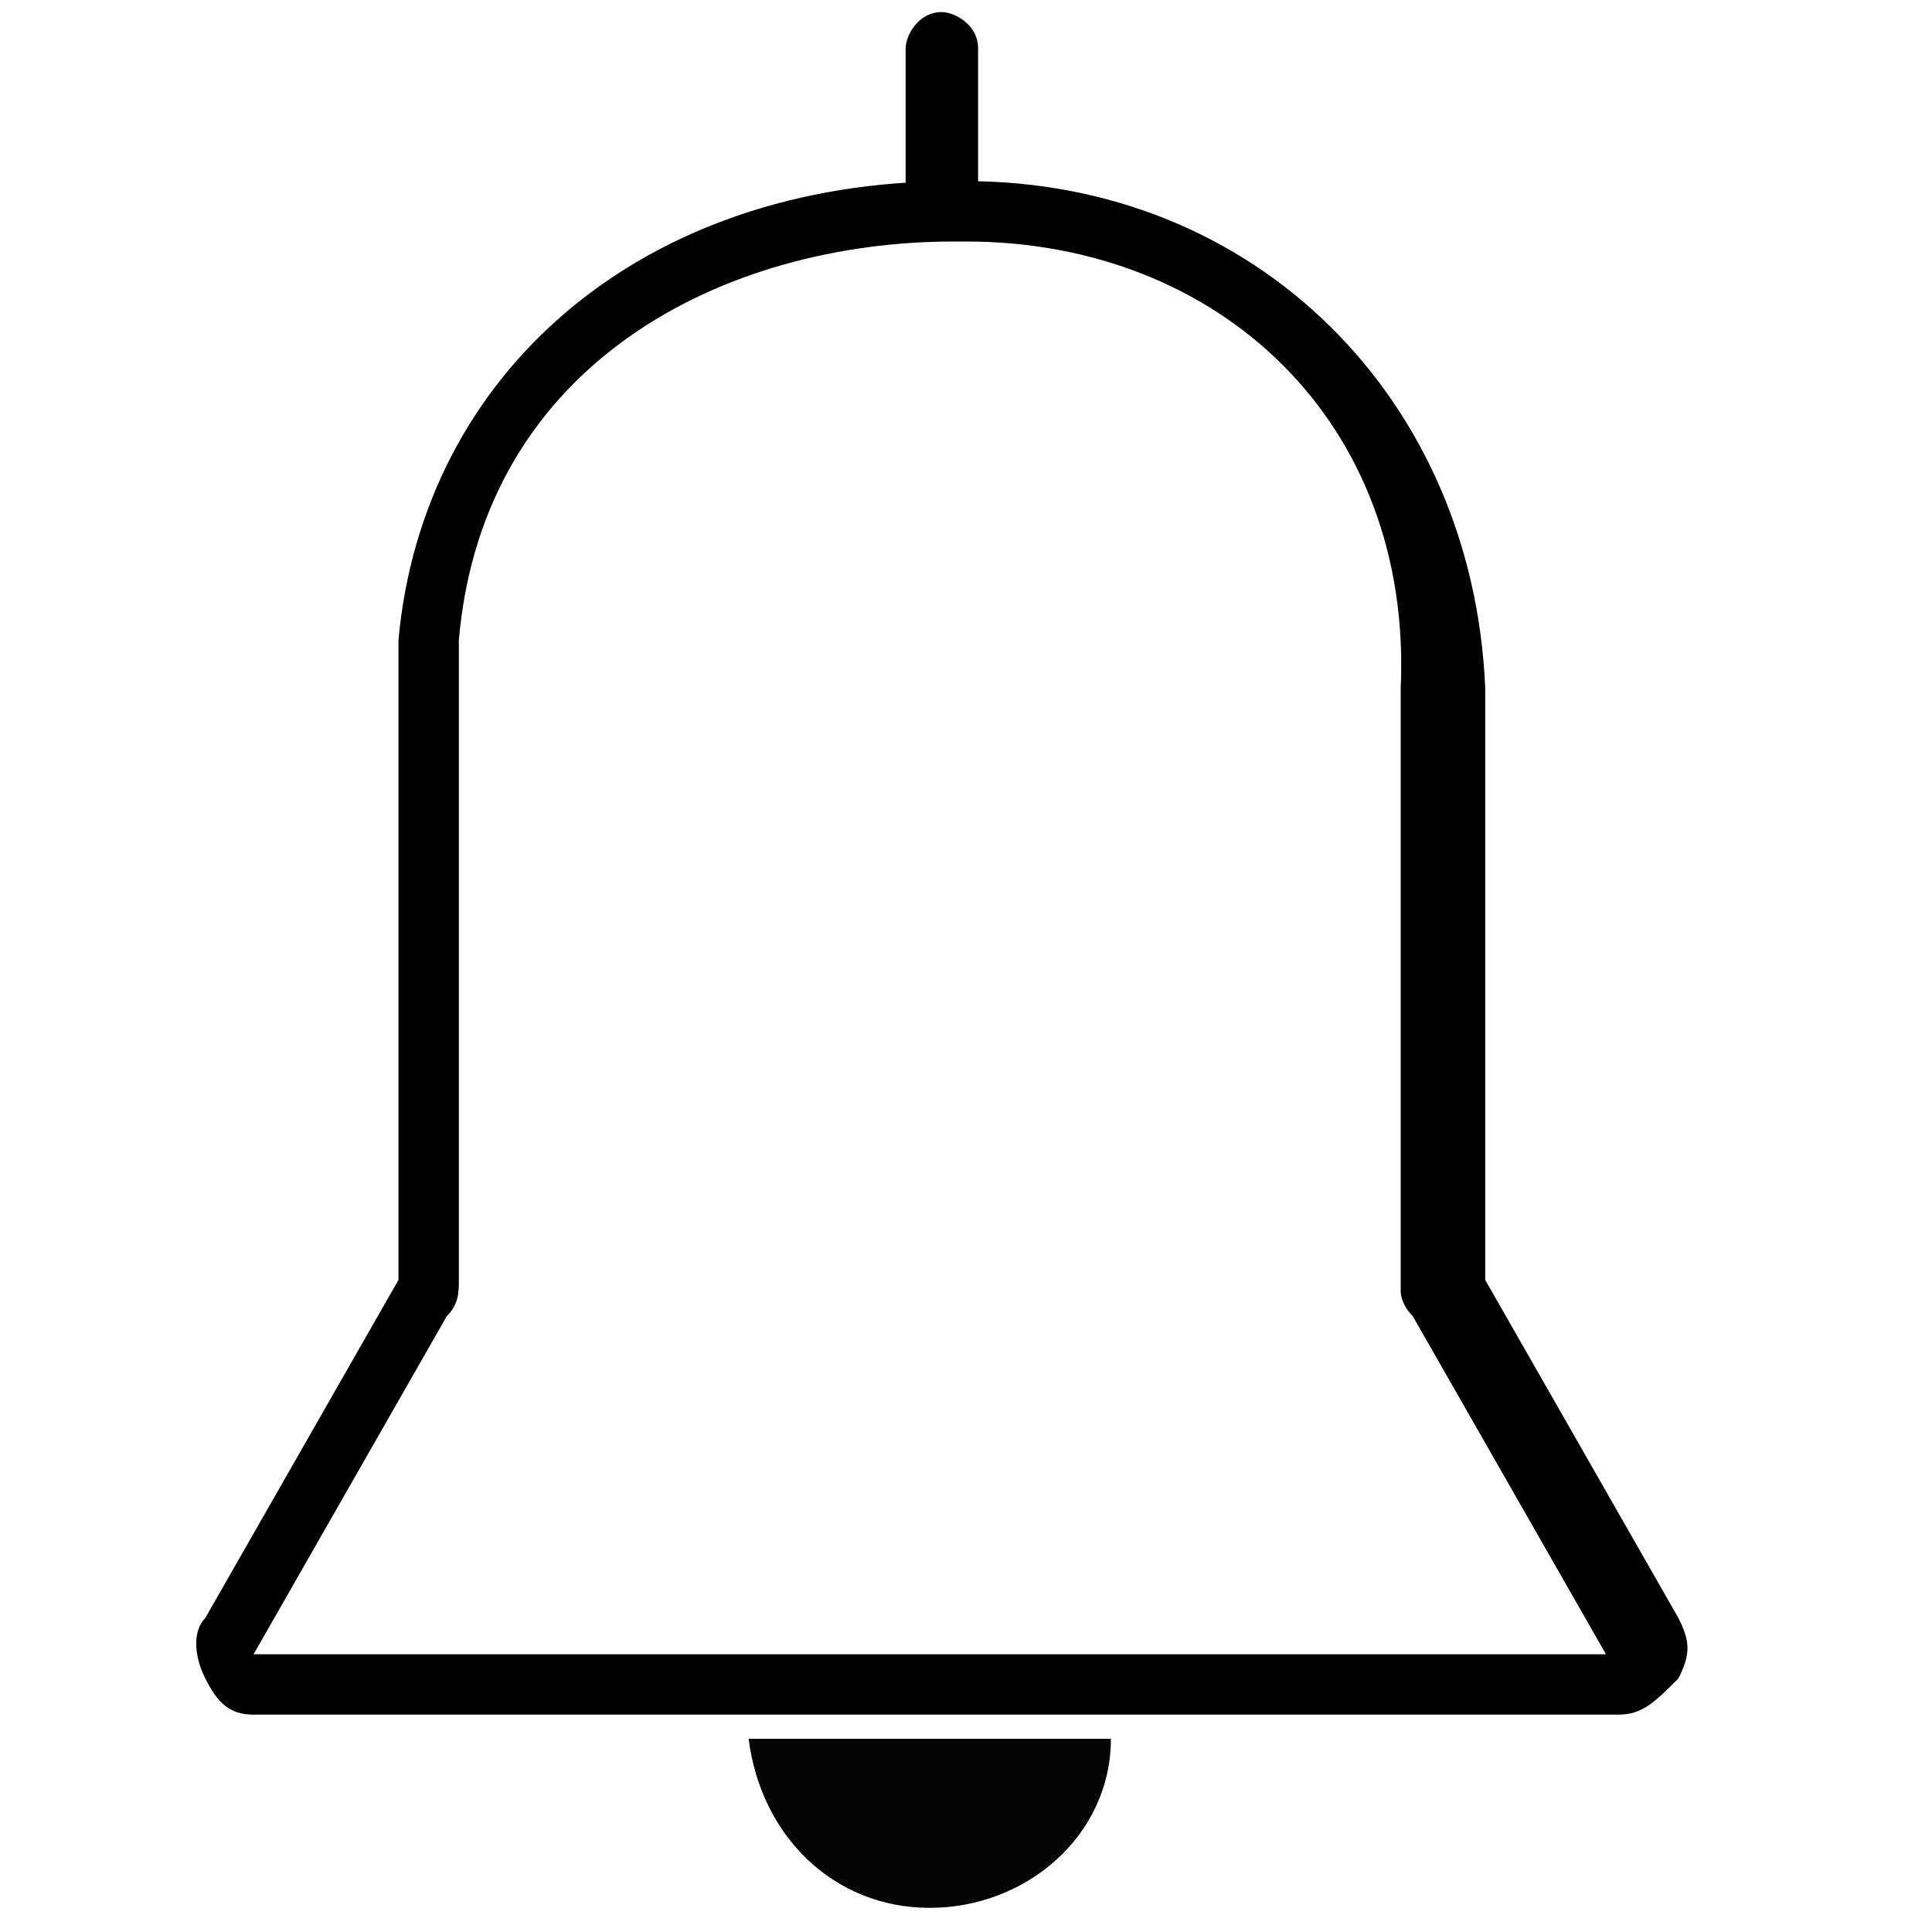 <?xml version="1.0" encoding="utf-8"?>
<!-- Generator: Adobe Illustrator 21.0.2, SVG Export Plug-In . SVG Version: 6.00 Build 0)  -->
<svg version="1.1" id="Layer_9" xmlns="http://www.w3.org/2000/svg" xmlns:xlink="http://www.w3.org/1999/xlink" x="0px" y="0px"
	 viewBox="0 0 16 16" style="enable-background:new 0 0 16 16;" xml:space="preserve">
<style type="text/css">
	.st0{fill:#050505;}
</style>
<g>
	<g>
		<path d="M13.4,14.2H2.1c-0.2,0-0.3-0.1-0.4-0.3c-0.1-0.2-0.1-0.4,0-0.5l1.6-2.8c0,0,0,0,0,0l0-5.3c0.2-2.2,2-3.8,4.6-3.8
			c0,0,0,0,0.1,0c2.4,0,4.2,1.8,4.3,4.2l0,4.9l1.6,2.8c0.1,0.2,0.1,0.3,0,0.5C13.7,14.1,13.6,14.2,13.4,14.2z M3.7,10.9l-1.6,2.8
			l0,0h11.2c0,0,0,0,0,0l-1.6-2.8c-0.1-0.1-0.1-0.2-0.1-0.2V5.7C11.7,3.5,10.1,2,8,2c0,0,0,0-0.1,0C6,2,4,3,3.8,5.3l0,5.3
			C3.8,10.7,3.8,10.8,3.7,10.9z"/>
	</g>
	<g>
		<path class="st0" d="M6.2,14.4c0.1,0.8,0.7,1.4,1.5,1.4s1.5-0.6,1.5-1.4H6.2z"/>
	</g>
	<g>
		<path d="M7.8,1.8c-0.1,0-0.3-0.1-0.3-0.3V0.4c0-0.1,0.1-0.3,0.3-0.3c0.1,0,0.3,0.1,0.3,0.3v1.1C8.1,1.7,8,1.8,7.8,1.8z"/>
	</g>
</g>
</svg>
